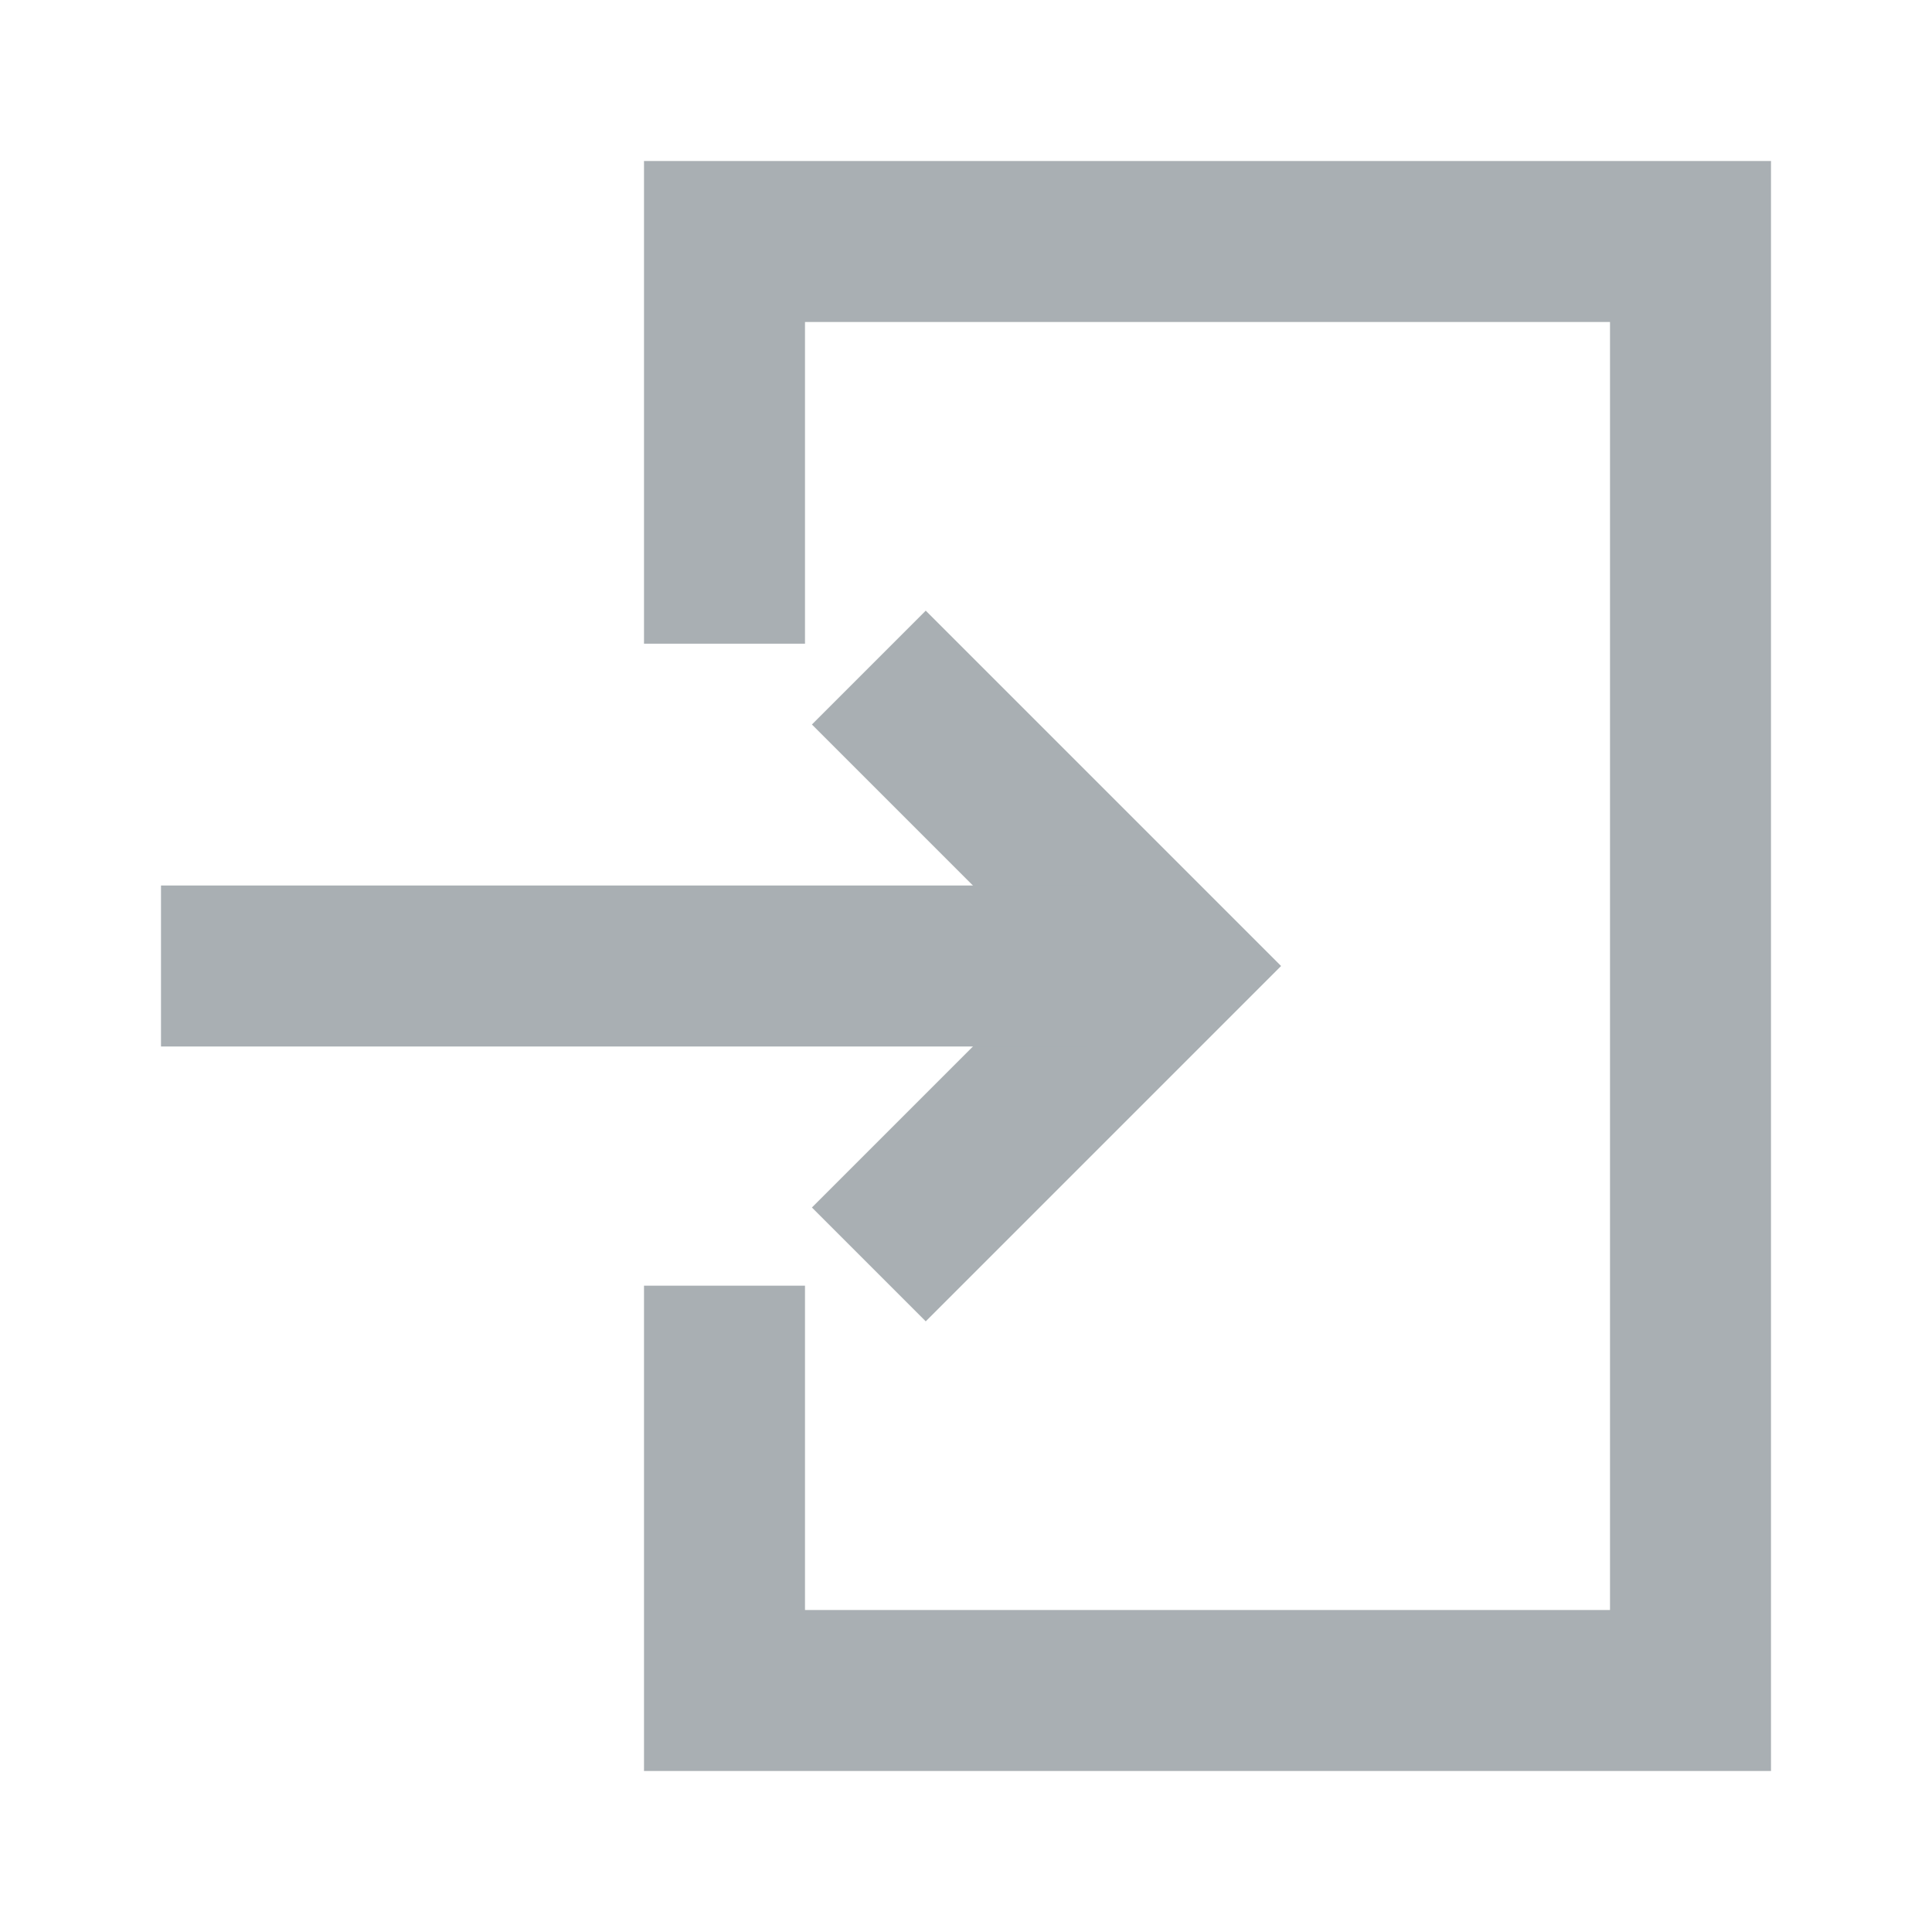 <?xml version="1.0" encoding="UTF-8"?>
<svg width="24px" height="24px" viewBox="0 0 24 24" version="1.1" xmlns="http://www.w3.org/2000/svg" xmlns:xlink="http://www.w3.org/1999/xlink">
    <!-- Generator: Sketch 56.3 (81716) - https://sketch.com -->
    <title>icon-menu-login</title>
    <desc>Created with Sketch.</desc>
    <g id="icon-menu-login" stroke="none" stroke-width="1" fill="none" fill-rule="evenodd">
        <polyline id="Path" stroke="#A9AFB3" stroke-width="2" stroke-linecap="square" points="11.5 15 14.5 12 11.5 9"></polyline>
        <path d="M2,12 L13.5,12" id="Path" stroke="#A9AFB3" stroke-width="2"></path>
        <polyline id="Path" stroke="#A9AFB3" stroke-width="2" transform="translate(15, 12) rotate(-180) translate(-15, -12) " points="21 16.004 21 21 9 21 9 3 21 3 21 8.029"></polyline>
    </g>
</svg>